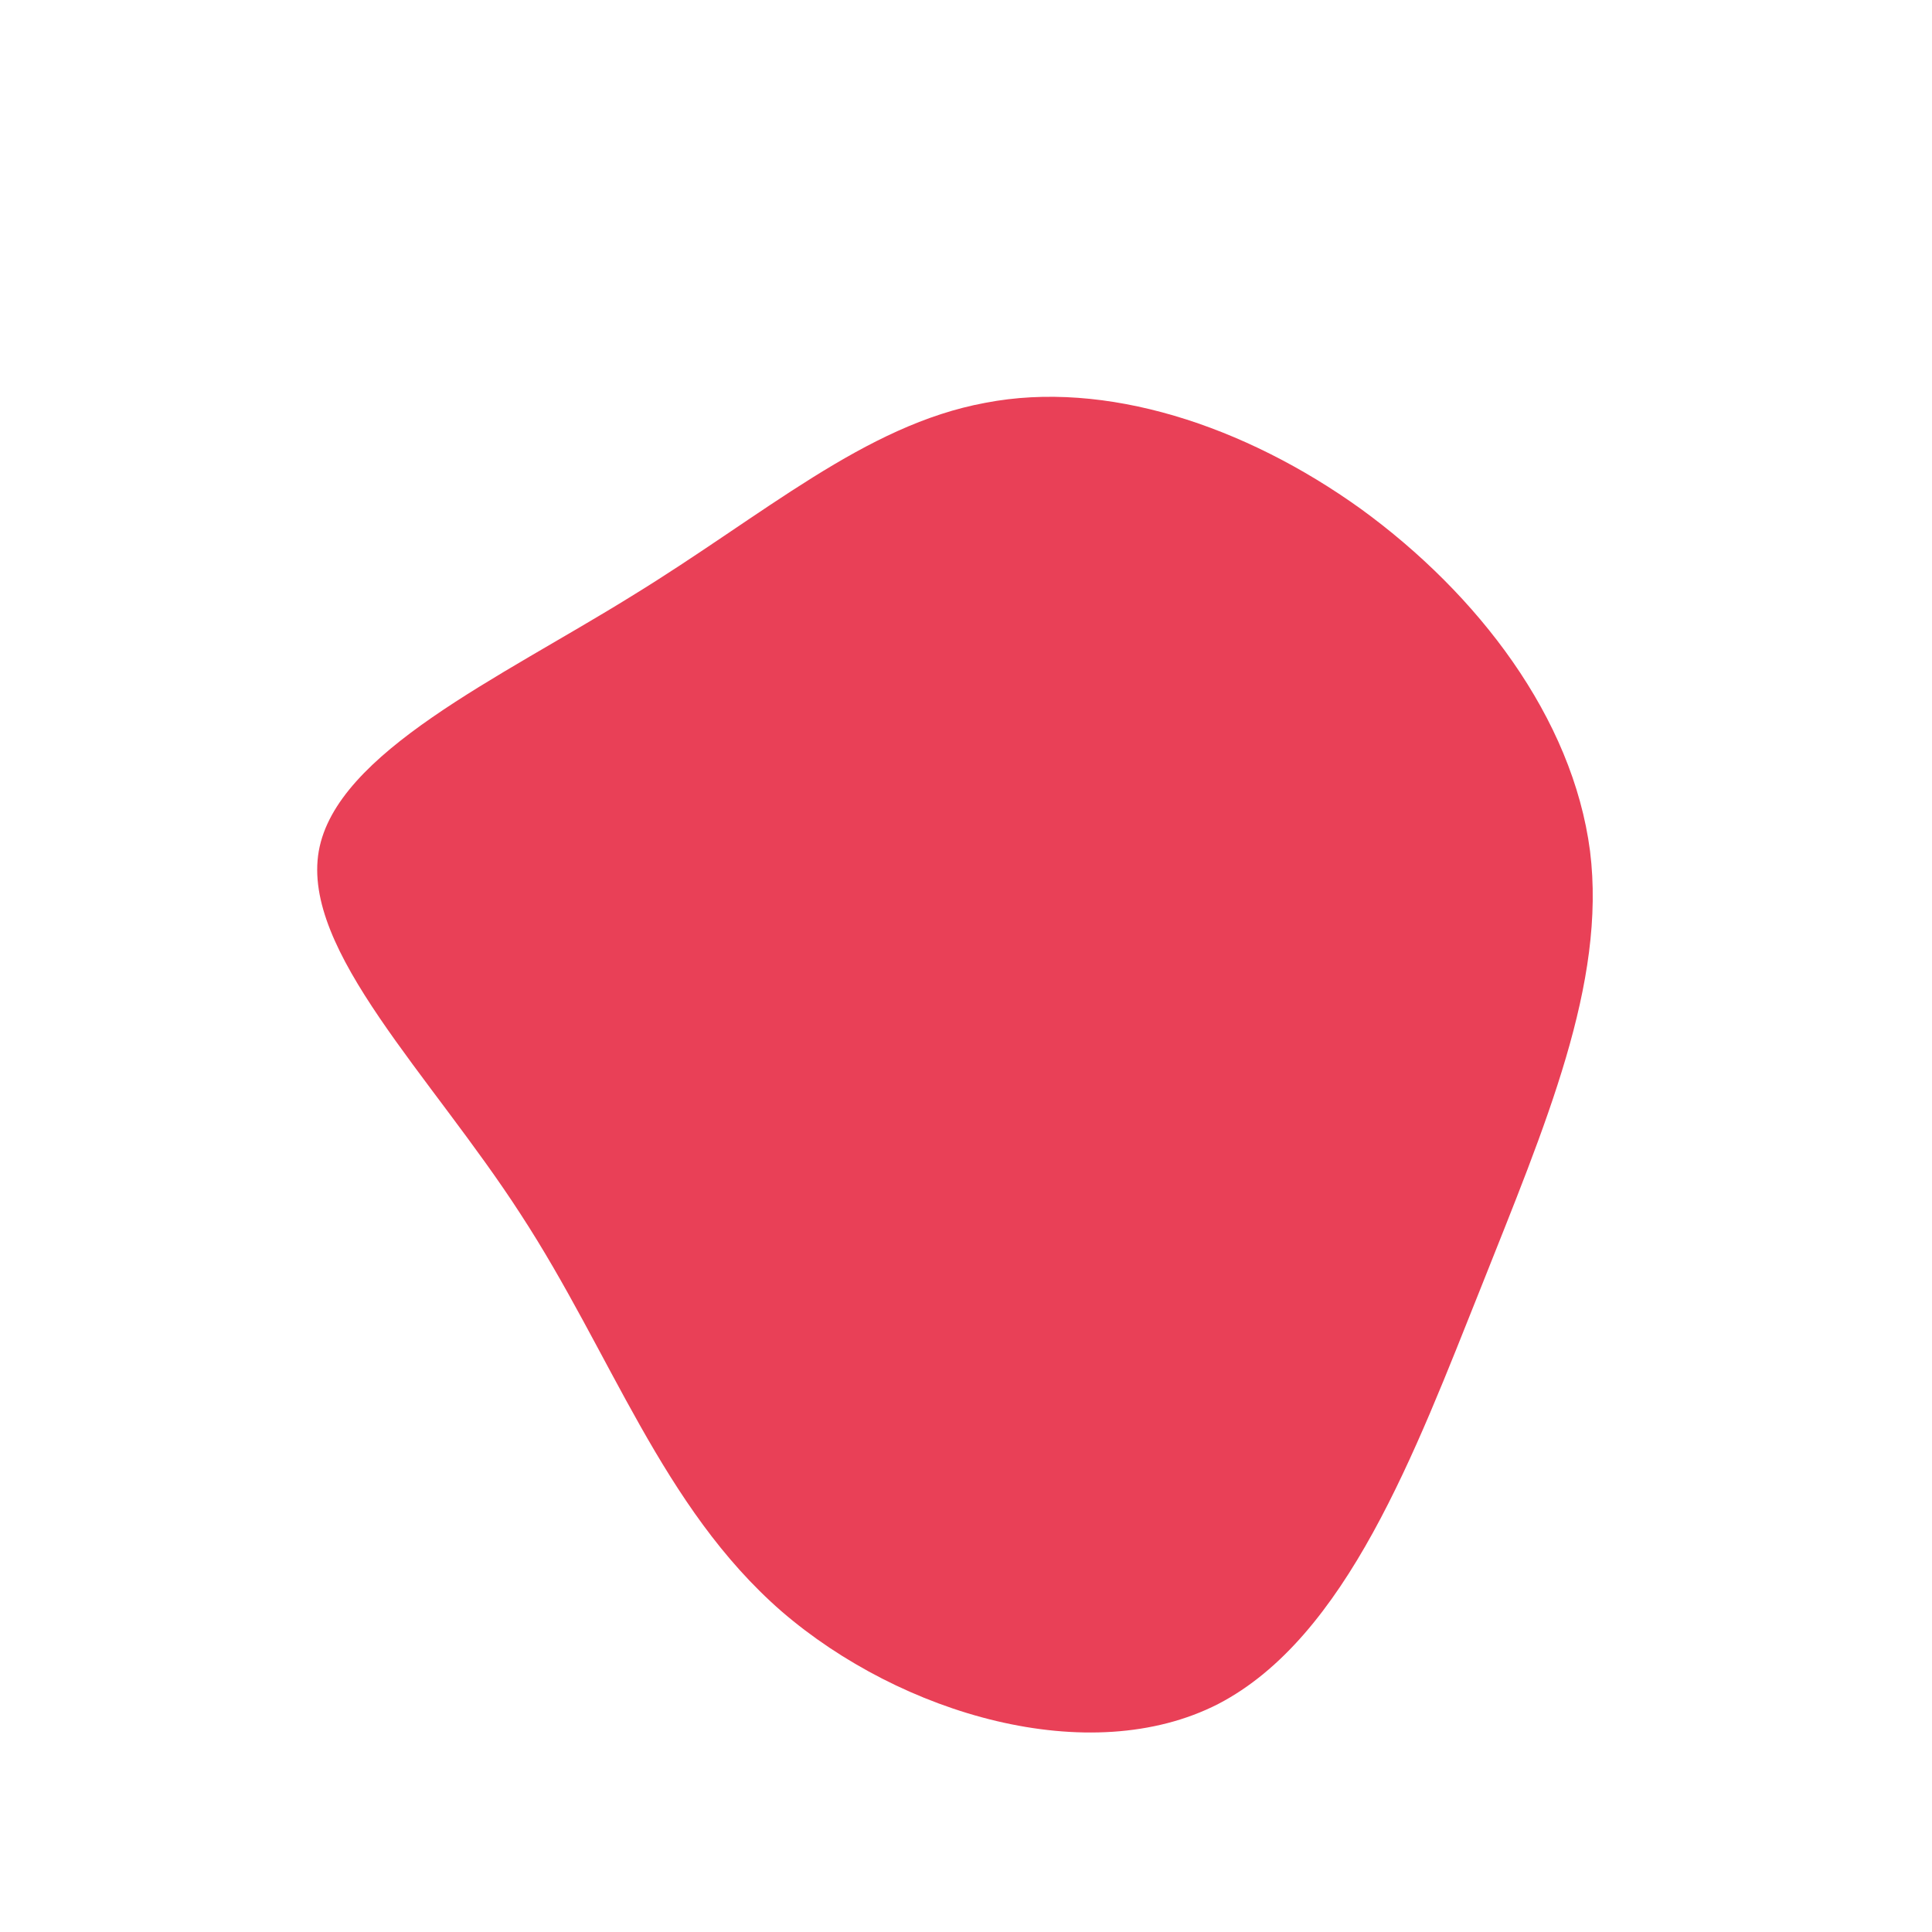 <?xml version="1.0" standalone="no"?>
<svg viewBox="0 0 200 200" xmlns="http://www.w3.org/2000/svg">
  <path fill="#E94057" d="M40.9,-47.3C53,-38.5,62.8,-25.7,64.6,-11.9C66.3,1.8,60,16.4,53.3,33.3C46.5,50.3,39.4,69.5,26.1,76.4C12.8,83.2,-6.7,77.5,-19.1,66.8C-31.5,56,-36.7,40.1,-46.1,25.7C-55.4,11.3,-68.8,-1.6,-67,-11.9C-65.2,-22.1,-48.3,-29.8,-34.6,-38.3C-20.9,-46.7,-10.5,-56,2,-58.3C14.4,-60.7,28.8,-56,40.9,-47.3Z" transform="translate(100 100)" />
</svg>

